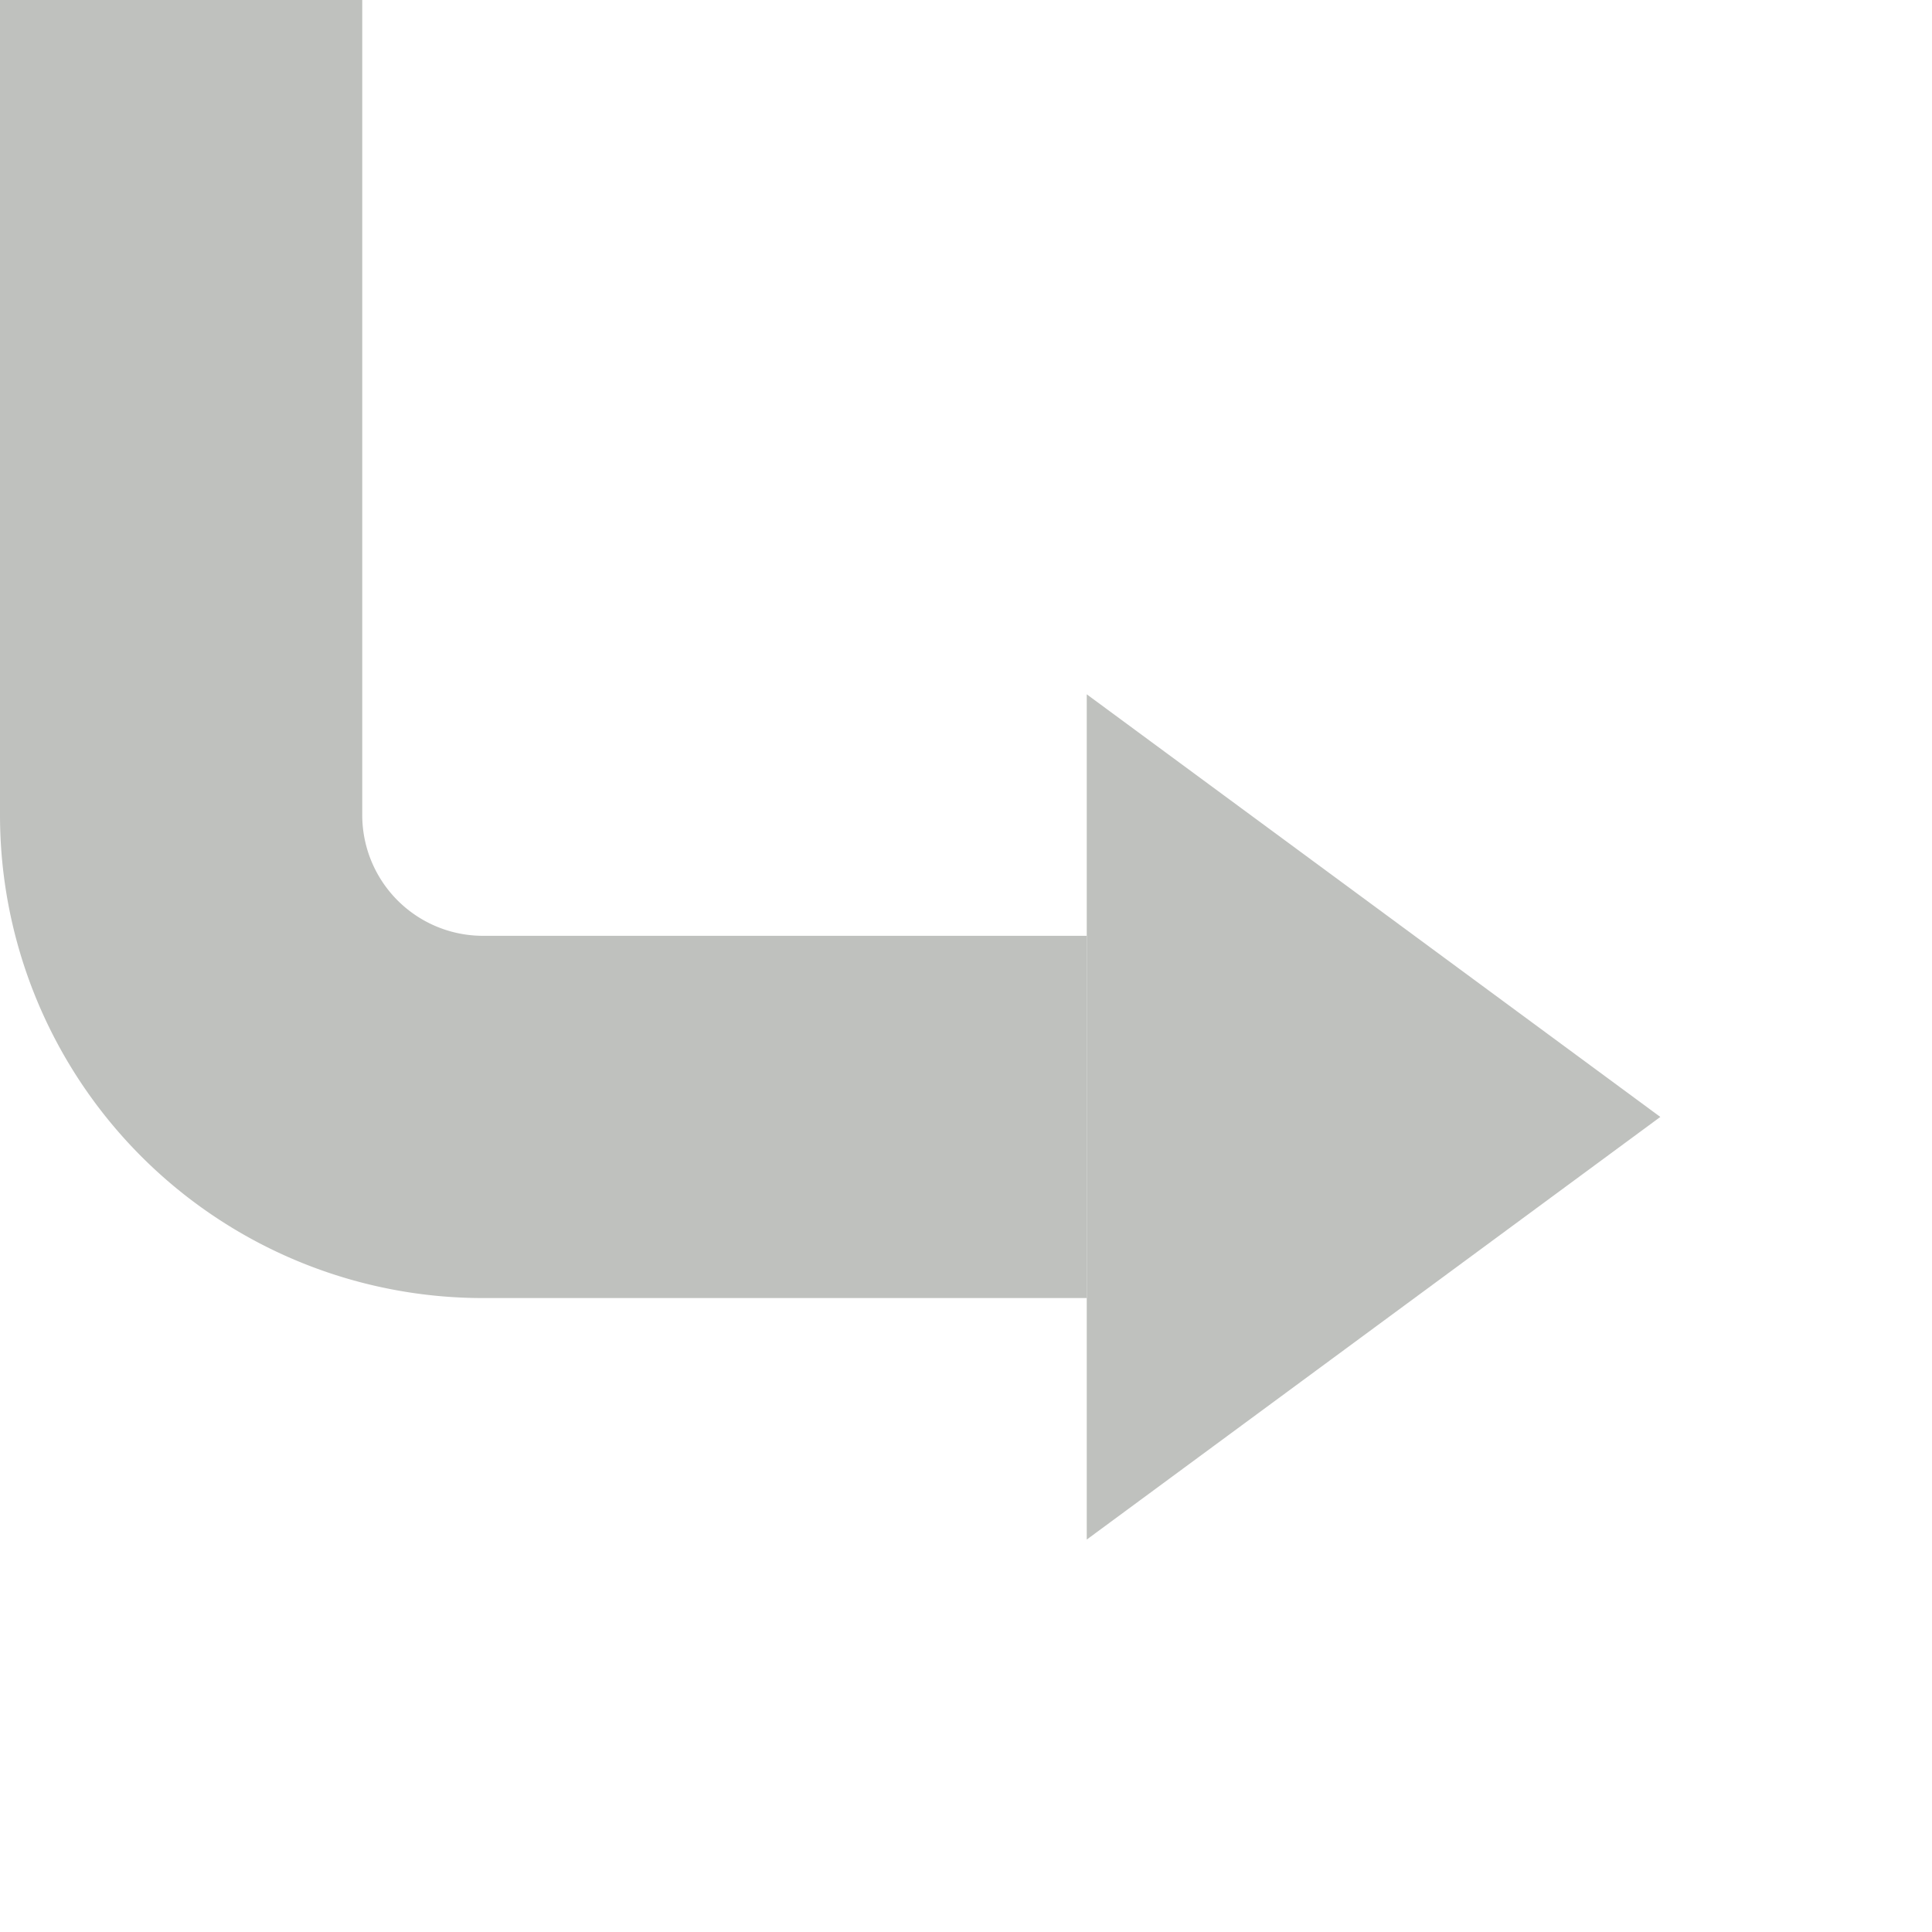 <?xml version="1.0" standalone="yes"?>
<svg xmlns="http://www.w3.org/2000/svg" width="128" height="128">
 <style type="text/css">
  <![CDATA[
  path {
   stroke-width: 24px;
   stroke: #bfc1be;
   fill: none;
  }
  polygon {
   stroke: none;
   fill: #bfc1be;
  }
  ]]>
 </style>
 <path d="M12,0 V54 A 20 20, 0, 0, 0, 32,74 H72" />
 <polygon points="72,46 110,74 72,102" />
</svg>

